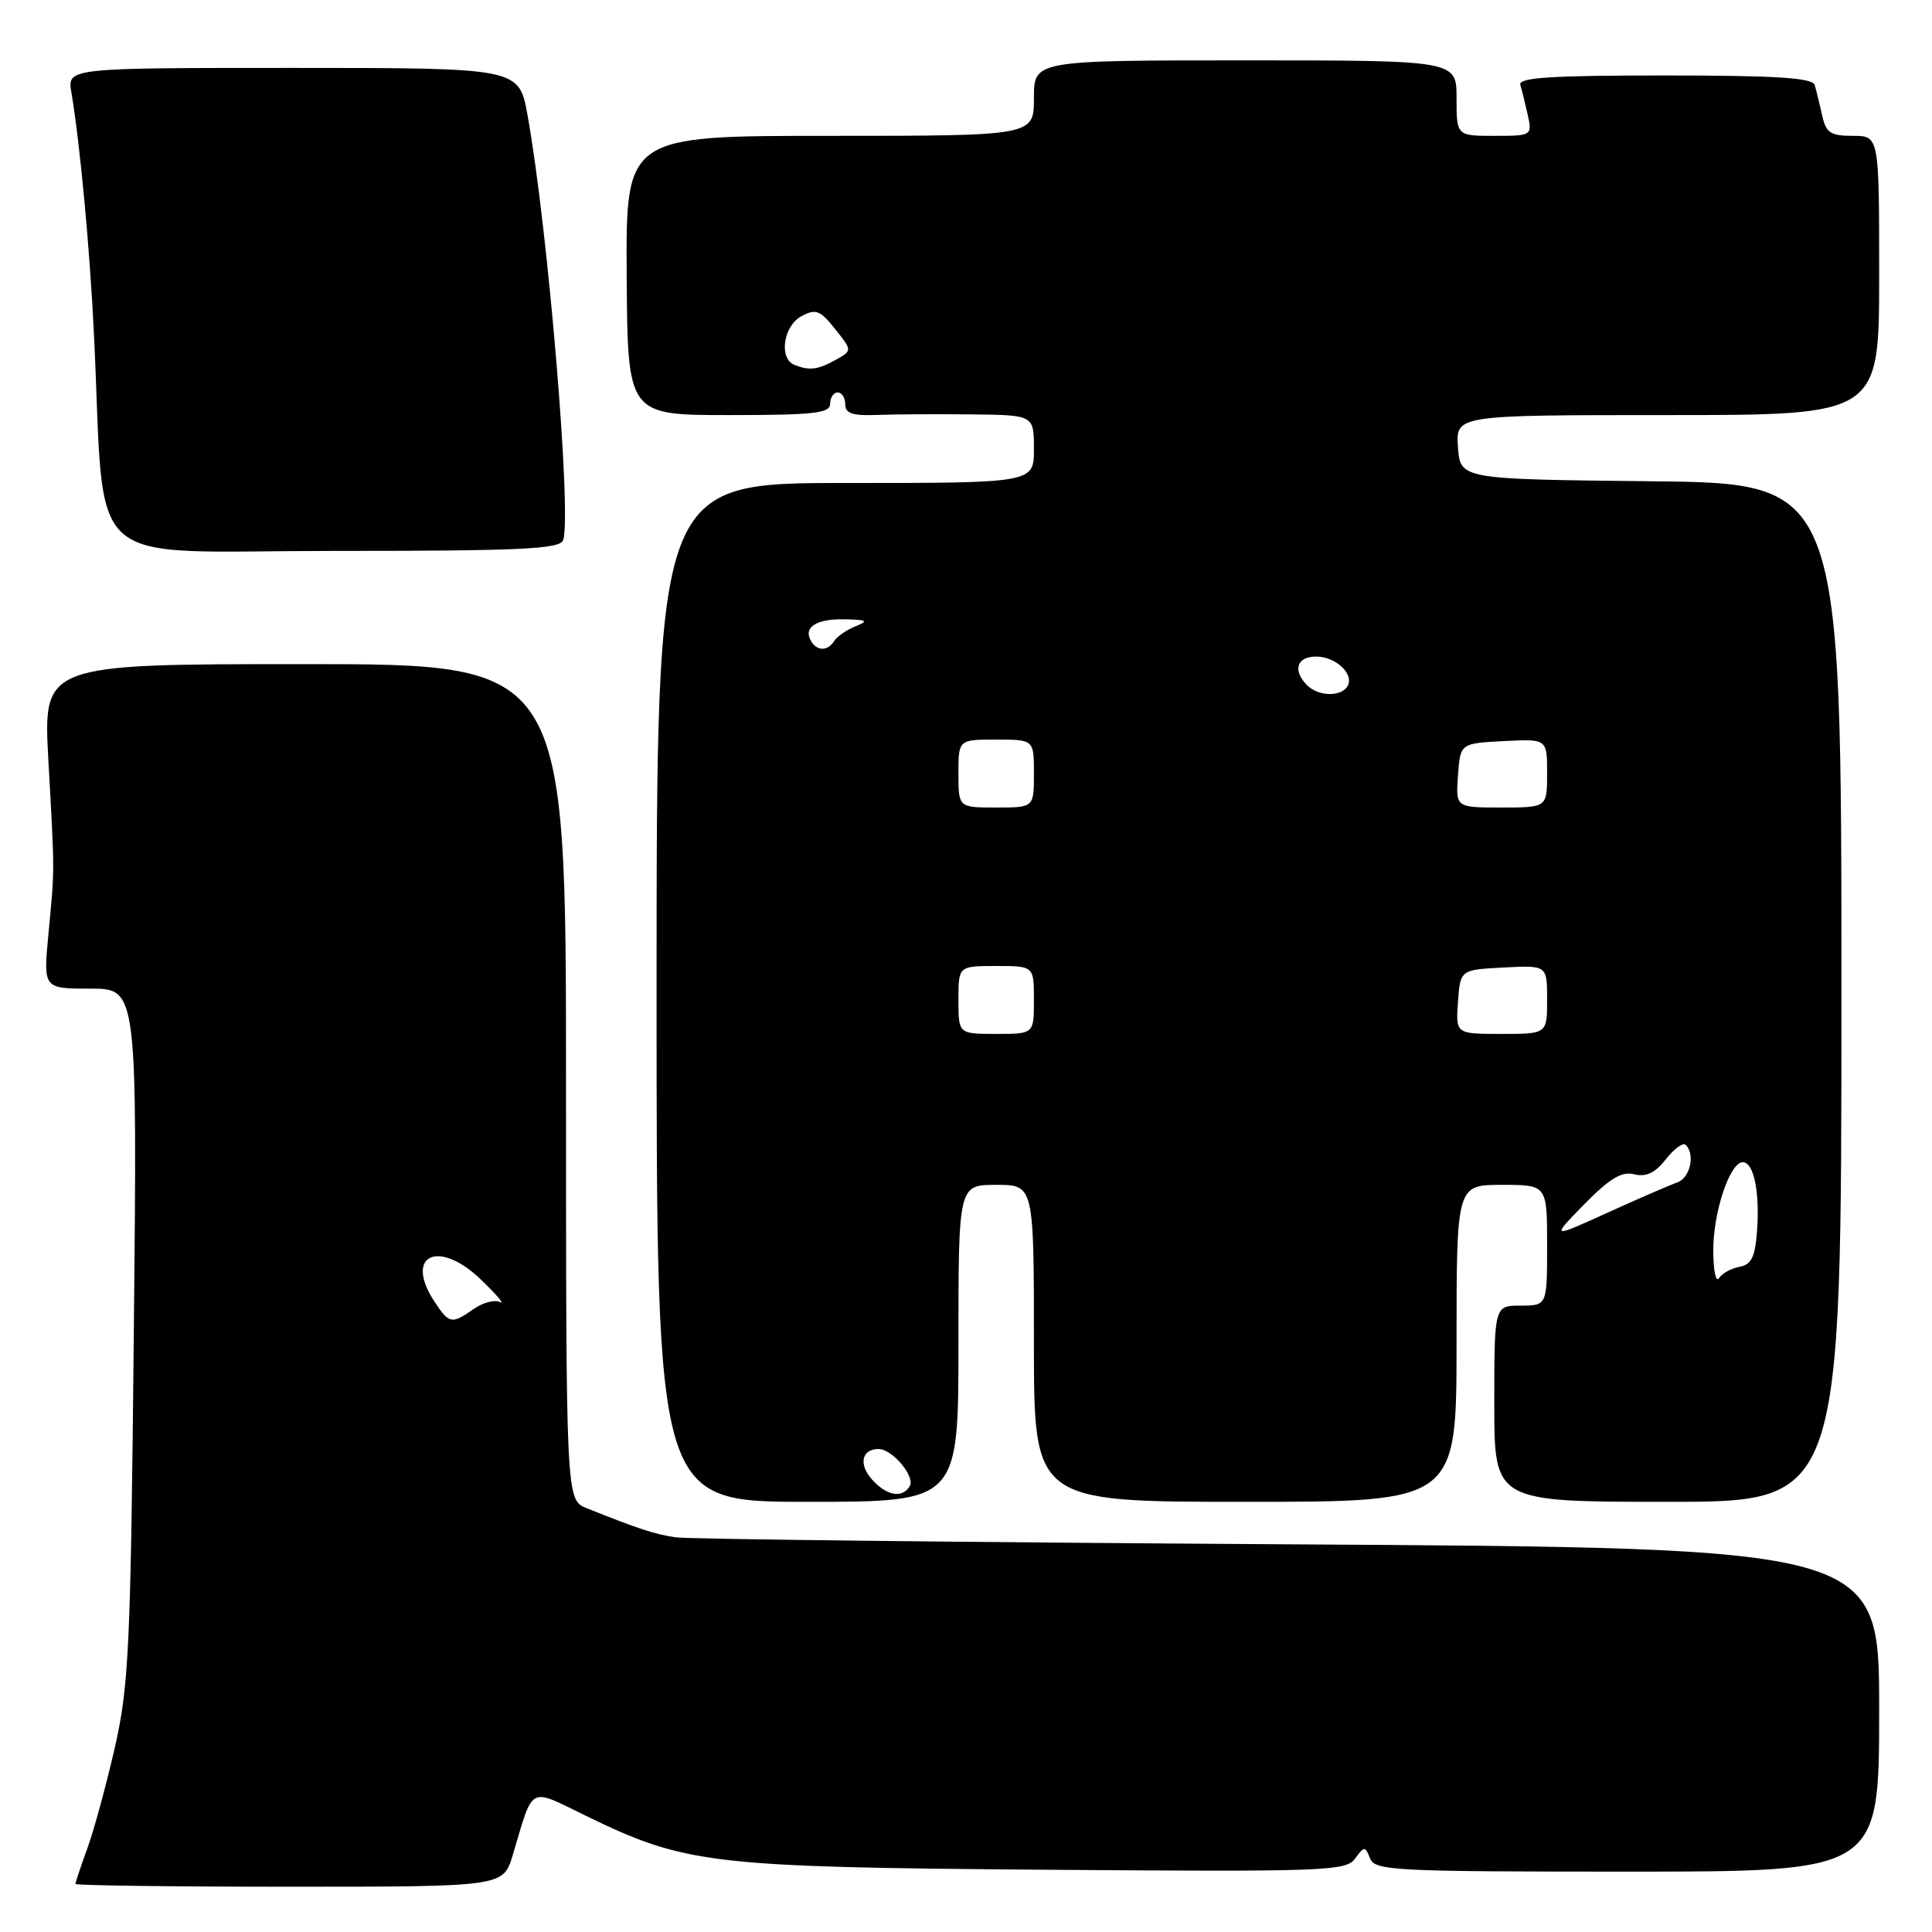 <?xml version="1.0" encoding="UTF-8" standalone="no"?>
<!DOCTYPE svg PUBLIC "-//W3C//DTD SVG 1.1//EN" "http://www.w3.org/Graphics/SVG/1.1/DTD/svg11.dtd" >
<svg xmlns="http://www.w3.org/2000/svg" xmlns:xlink="http://www.w3.org/1999/xlink" version="1.1" viewBox="0 0 256 256">
 <g >
 <path fill="currentColor"
d=" M 67.94 245.81 C 70.75 236.42 69.93 236.86 77.67 240.62 C 90.83 247.02 94.12 247.41 138.37 247.75 C 175.61 248.03 178.33 247.94 179.55 246.28 C 180.79 244.59 180.89 244.59 181.54 246.25 C 182.16 247.87 184.73 248.00 215.61 248.00 C 249.00 248.00 249.00 248.00 249.00 226.55 C 249.00 205.10 249.00 205.10 170.75 204.63 C 127.71 204.36 91.15 203.95 89.50 203.70 C 86.70 203.28 84.73 202.63 77.75 199.85 C 75.00 198.76 75.00 198.76 75.00 143.38 C 75.00 88.00 75.00 88.00 40.35 88.00 C 5.71 88.00 5.71 88.00 6.41 100.75 C 7.26 116.06 7.26 114.79 6.42 123.75 C 5.73 131.00 5.73 131.00 11.96 131.00 C 18.19 131.00 18.19 131.00 17.73 176.75 C 17.32 218.26 17.08 223.33 15.23 231.50 C 14.10 236.45 12.46 242.47 11.59 244.88 C 10.71 247.28 10.00 249.42 10.00 249.63 C 10.00 249.83 22.75 250.00 38.34 250.00 C 66.68 250.00 66.68 250.00 67.94 245.81 Z  M 127.00 178.00 C 127.00 157.00 127.00 157.00 132.00 157.00 C 137.00 157.00 137.00 157.00 137.00 178.00 C 137.00 199.00 137.00 199.00 165.00 199.00 C 193.00 199.00 193.00 199.00 193.00 178.00 C 193.00 157.00 193.00 157.00 199.00 157.00 C 205.00 157.00 205.00 157.00 205.00 165.00 C 205.00 173.00 205.00 173.00 201.50 173.00 C 198.00 173.00 198.00 173.00 198.00 186.00 C 198.00 199.00 198.00 199.00 221.00 199.00 C 244.00 199.00 244.00 199.00 244.00 131.52 C 244.00 64.03 244.00 64.03 218.75 63.77 C 193.50 63.50 193.50 63.50 193.19 59.25 C 192.89 55.00 192.89 55.00 220.94 55.00 C 249.00 55.00 249.00 55.00 249.00 36.50 C 249.00 18.00 249.00 18.00 245.52 18.00 C 242.53 18.00 241.95 17.61 241.44 15.25 C 241.10 13.74 240.66 11.94 240.45 11.25 C 240.16 10.31 235.29 10.00 220.56 10.00 C 205.42 10.00 201.15 10.28 201.45 11.25 C 201.66 11.94 202.10 13.74 202.44 15.25 C 203.03 17.96 202.97 18.00 198.02 18.00 C 193.00 18.00 193.00 18.00 193.00 13.00 C 193.00 8.00 193.00 8.00 165.00 8.00 C 137.00 8.00 137.00 8.00 137.00 13.00 C 137.00 18.00 137.00 18.00 109.96 18.00 C 82.93 18.00 82.93 18.00 83.04 36.50 C 83.16 55.00 83.16 55.00 96.58 55.00 C 107.84 55.00 110.00 54.76 110.00 53.50 C 110.00 52.67 110.45 52.00 111.00 52.00 C 111.55 52.00 112.00 52.71 112.00 53.58 C 112.00 54.79 112.98 55.11 116.25 54.98 C 118.59 54.89 124.21 54.86 128.75 54.91 C 137.00 55.00 137.00 55.00 137.00 59.50 C 137.00 64.00 137.00 64.00 112.00 64.00 C 87.00 64.00 87.00 64.00 87.00 131.50 C 87.00 199.00 87.00 199.00 107.00 199.00 C 127.00 199.00 127.00 199.00 127.00 178.00 Z  M 74.61 71.59 C 75.80 68.46 72.61 30.25 69.90 15.25 C 68.77 9.00 68.77 9.00 38.84 9.00 C 8.91 9.00 8.91 9.00 9.46 12.25 C 10.61 19.12 11.91 32.99 12.46 44.50 C 13.99 76.21 10.42 73.00 44.12 73.00 C 69.01 73.00 74.15 72.76 74.61 71.59 Z  M 57.55 172.44 C 53.53 166.30 58.09 164.14 63.70 169.53 C 65.79 171.53 66.94 172.89 66.25 172.53 C 65.57 172.18 64.00 172.59 62.78 173.44 C 59.84 175.50 59.52 175.44 57.55 172.44 Z  M 115.56 196.06 C 113.74 194.05 114.17 192.00 116.40 192.00 C 118.24 192.00 121.32 195.67 120.54 196.94 C 119.53 198.56 117.50 198.21 115.56 196.06 Z  M 227.02 165.72 C 227.00 160.63 229.21 154.00 230.93 154.00 C 232.38 154.00 233.19 157.88 232.82 163.07 C 232.57 166.55 232.08 167.56 230.50 167.86 C 229.40 168.06 228.17 168.74 227.77 169.37 C 227.36 169.99 227.02 168.35 227.02 165.72 Z  M 209.93 159.57 C 213.30 156.14 214.89 155.18 216.55 155.60 C 218.11 155.99 219.31 155.42 220.74 153.61 C 221.83 152.21 223.02 151.35 223.37 151.70 C 224.65 152.98 223.95 156.08 222.25 156.68 C 221.29 157.01 217.12 158.82 213.00 160.69 C 205.50 164.10 205.50 164.10 209.93 159.57 Z  M 127.00 132.50 C 127.00 128.00 127.00 128.00 132.00 128.00 C 137.00 128.00 137.00 128.00 137.00 132.50 C 137.00 137.00 137.00 137.00 132.00 137.00 C 127.00 137.00 127.00 137.00 127.00 132.50 Z  M 193.19 132.75 C 193.50 128.50 193.50 128.50 199.25 128.20 C 205.00 127.90 205.00 127.90 205.00 132.45 C 205.00 137.00 205.00 137.00 198.94 137.00 C 192.89 137.00 192.89 137.00 193.19 132.75 Z  M 127.00 102.50 C 127.00 98.00 127.00 98.00 132.00 98.00 C 137.00 98.00 137.00 98.00 137.00 102.50 C 137.00 107.00 137.00 107.00 132.00 107.00 C 127.00 107.00 127.00 107.00 127.00 102.50 Z  M 193.19 102.75 C 193.50 98.50 193.50 98.50 199.25 98.20 C 205.00 97.90 205.00 97.90 205.00 102.45 C 205.00 107.00 205.00 107.00 198.94 107.00 C 192.89 107.00 192.89 107.00 193.19 102.75 Z  M 173.20 90.80 C 171.25 88.85 171.82 87.00 174.38 87.00 C 177.04 87.00 179.51 89.36 178.53 90.96 C 177.66 92.36 174.68 92.28 173.20 90.80 Z  M 107.50 85.00 C 106.37 83.17 108.08 82.00 111.81 82.06 C 114.91 82.12 115.15 82.27 113.35 82.99 C 112.17 83.47 110.91 84.34 110.54 84.93 C 109.71 86.27 108.31 86.31 107.50 85.00 Z  M 105.25 48.34 C 103.17 47.50 103.80 43.18 106.19 41.90 C 108.10 40.88 108.66 41.09 110.66 43.60 C 112.94 46.46 112.94 46.46 110.72 47.69 C 108.35 49.01 107.24 49.14 105.25 48.34 Z "/>
</g>
</svg>